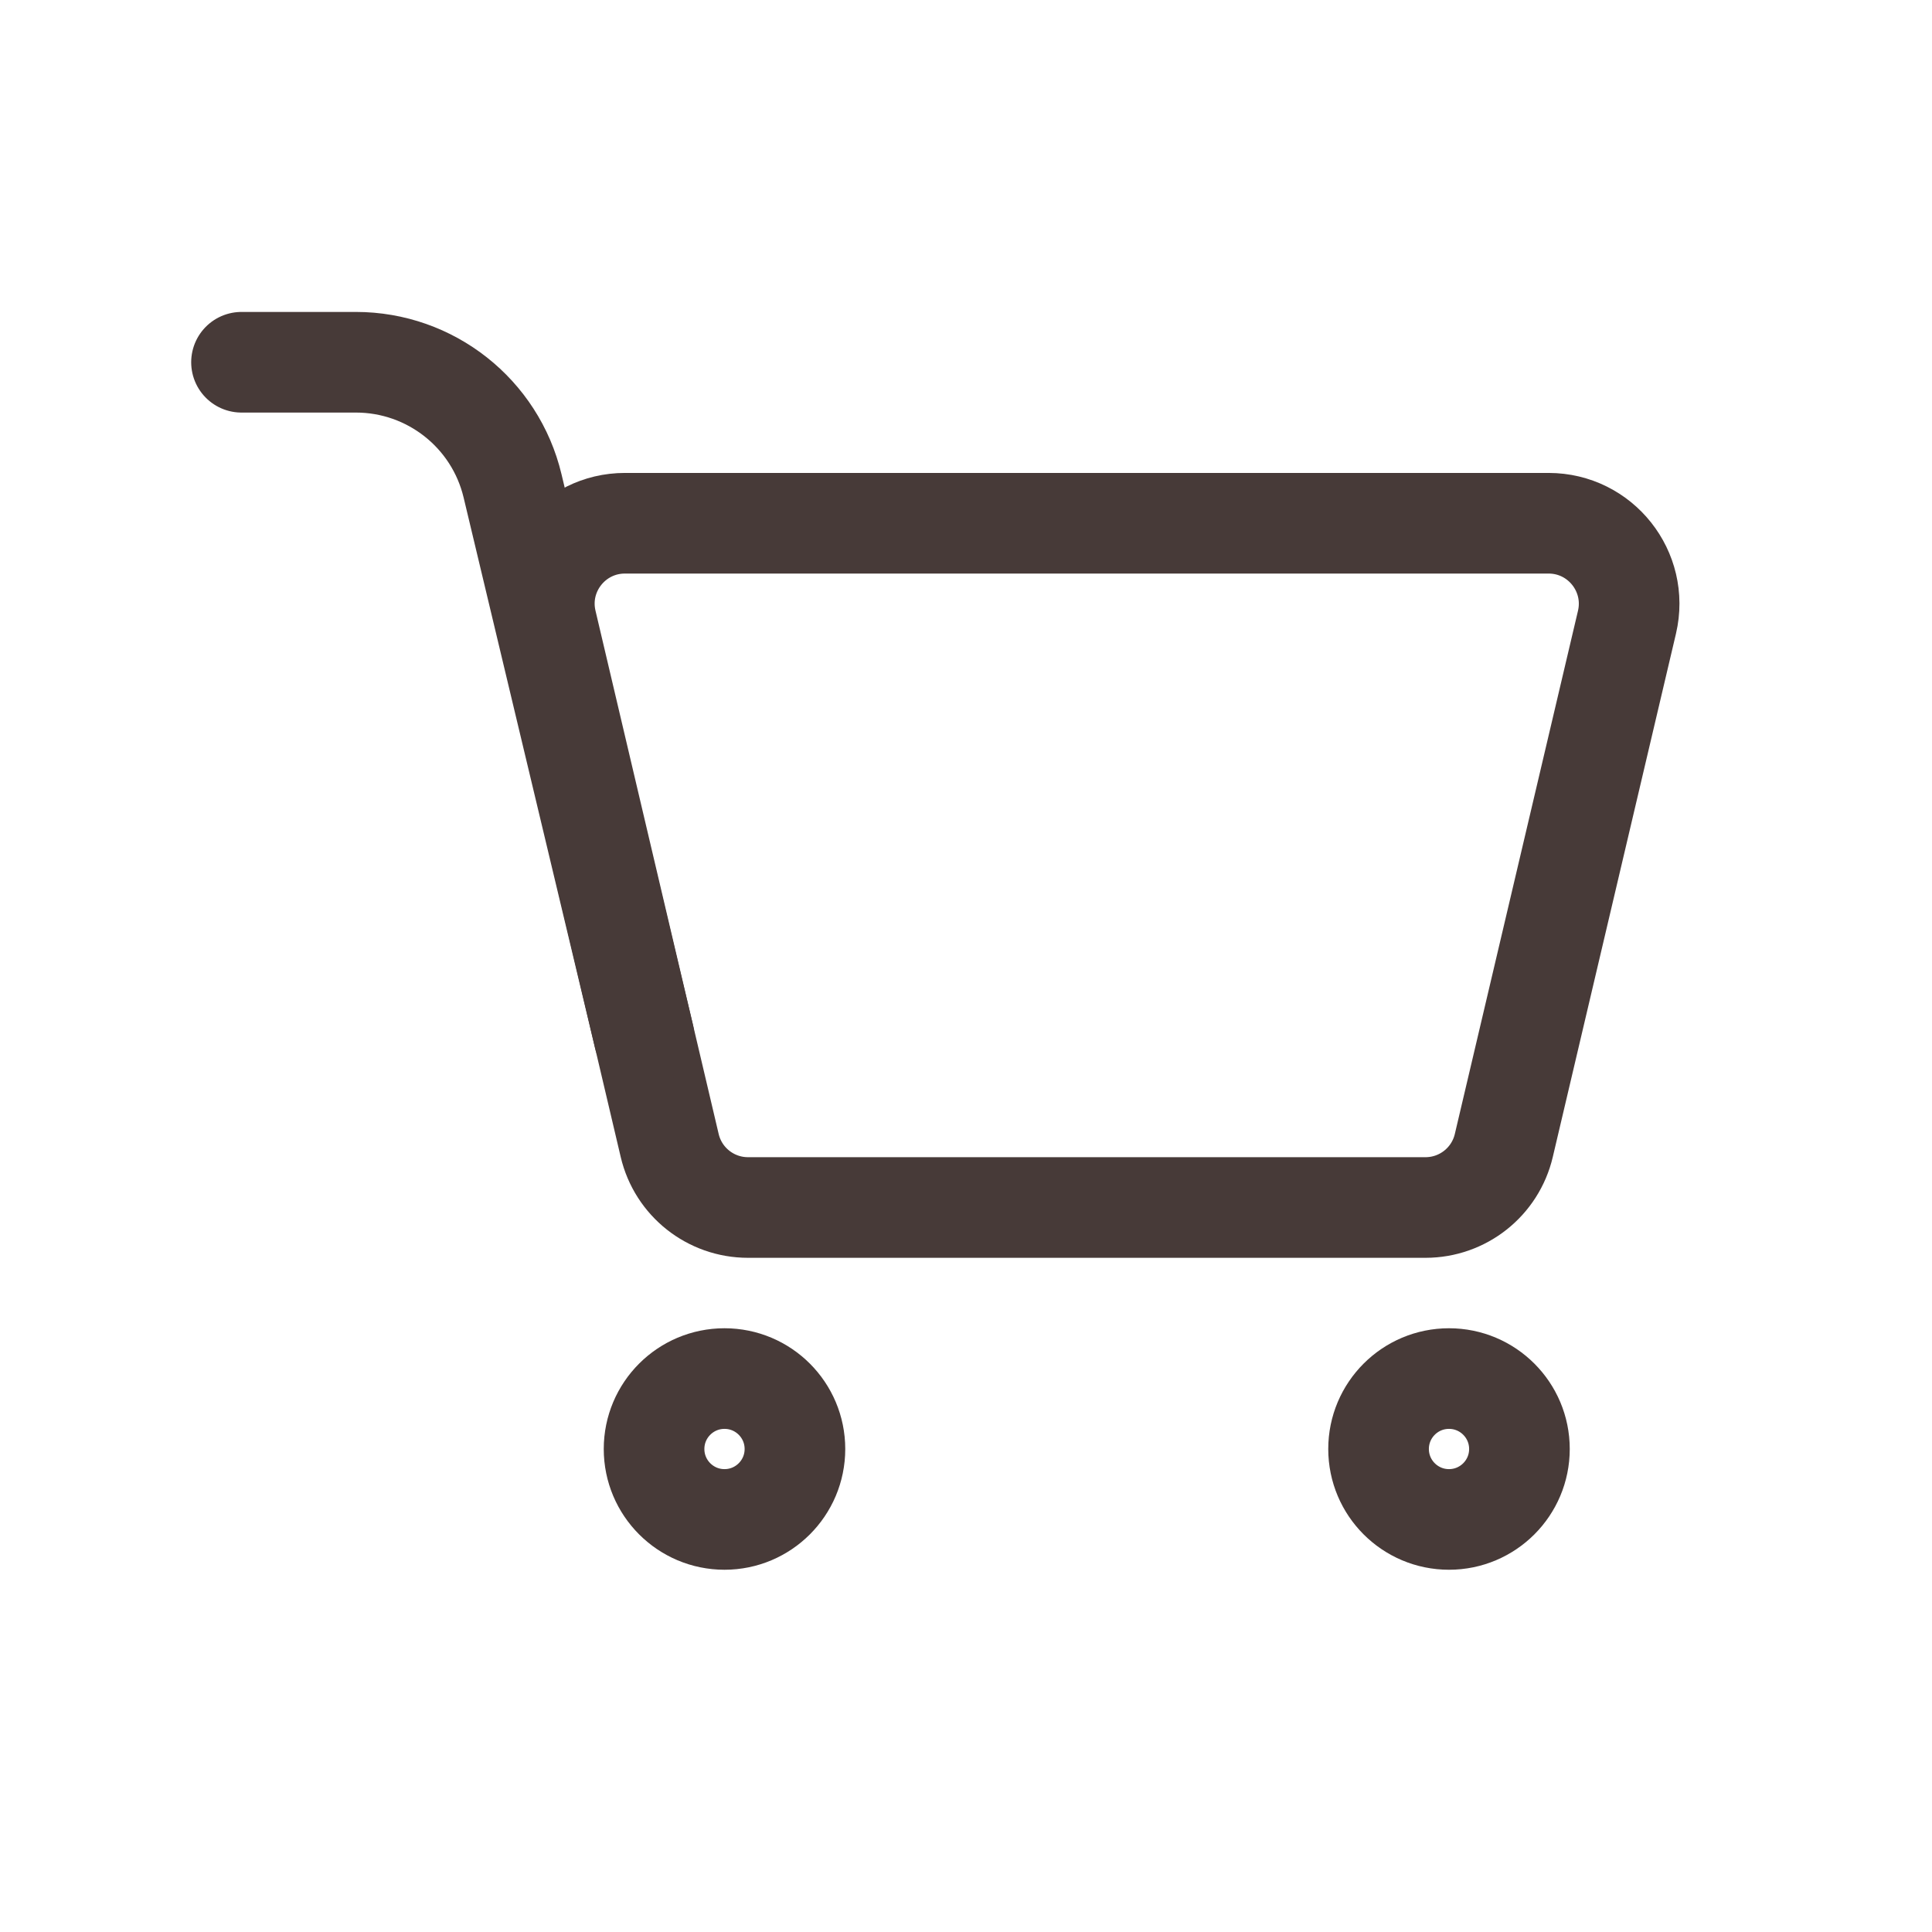 <svg width="24" height="24" viewBox="0 0 24 24" fill="none" xmlns="http://www.w3.org/2000/svg">
    <g clip-path="url(#clip0_499_336)">
        <path
            d="M6.789 7.729C6.641 7.101 7.118 6.5 7.763 6.5H19.237C19.882 6.5 20.358 7.101 20.211 7.729L18.681 14.229C18.575 14.681 18.172 15 17.708 15H9.292C8.828 15 8.425 14.681 8.319 14.229L6.789 7.729Z"
            stroke="#473A38" stroke-width="1.25" />
        <path d="M8 12.875L6.367 6.035C6.152 5.135 5.347 4.5 4.421 4.5H3"
            stroke="#473A38" stroke-width="1.25" stroke-linecap="round" stroke-linejoin="round" />
        <circle cx="9" cy="18" r="0.875" stroke="#473A38" stroke-width="1.25" />
        <circle cx="18" cy="18" r="0.875" stroke="#473A38" stroke-width="1.25" />
    </g>
    <defs>
        <clipPath id="clip0_499_336">
            <rect width="24" height="24" fill="white" />
        </clipPath>
    </defs>
</svg>
    